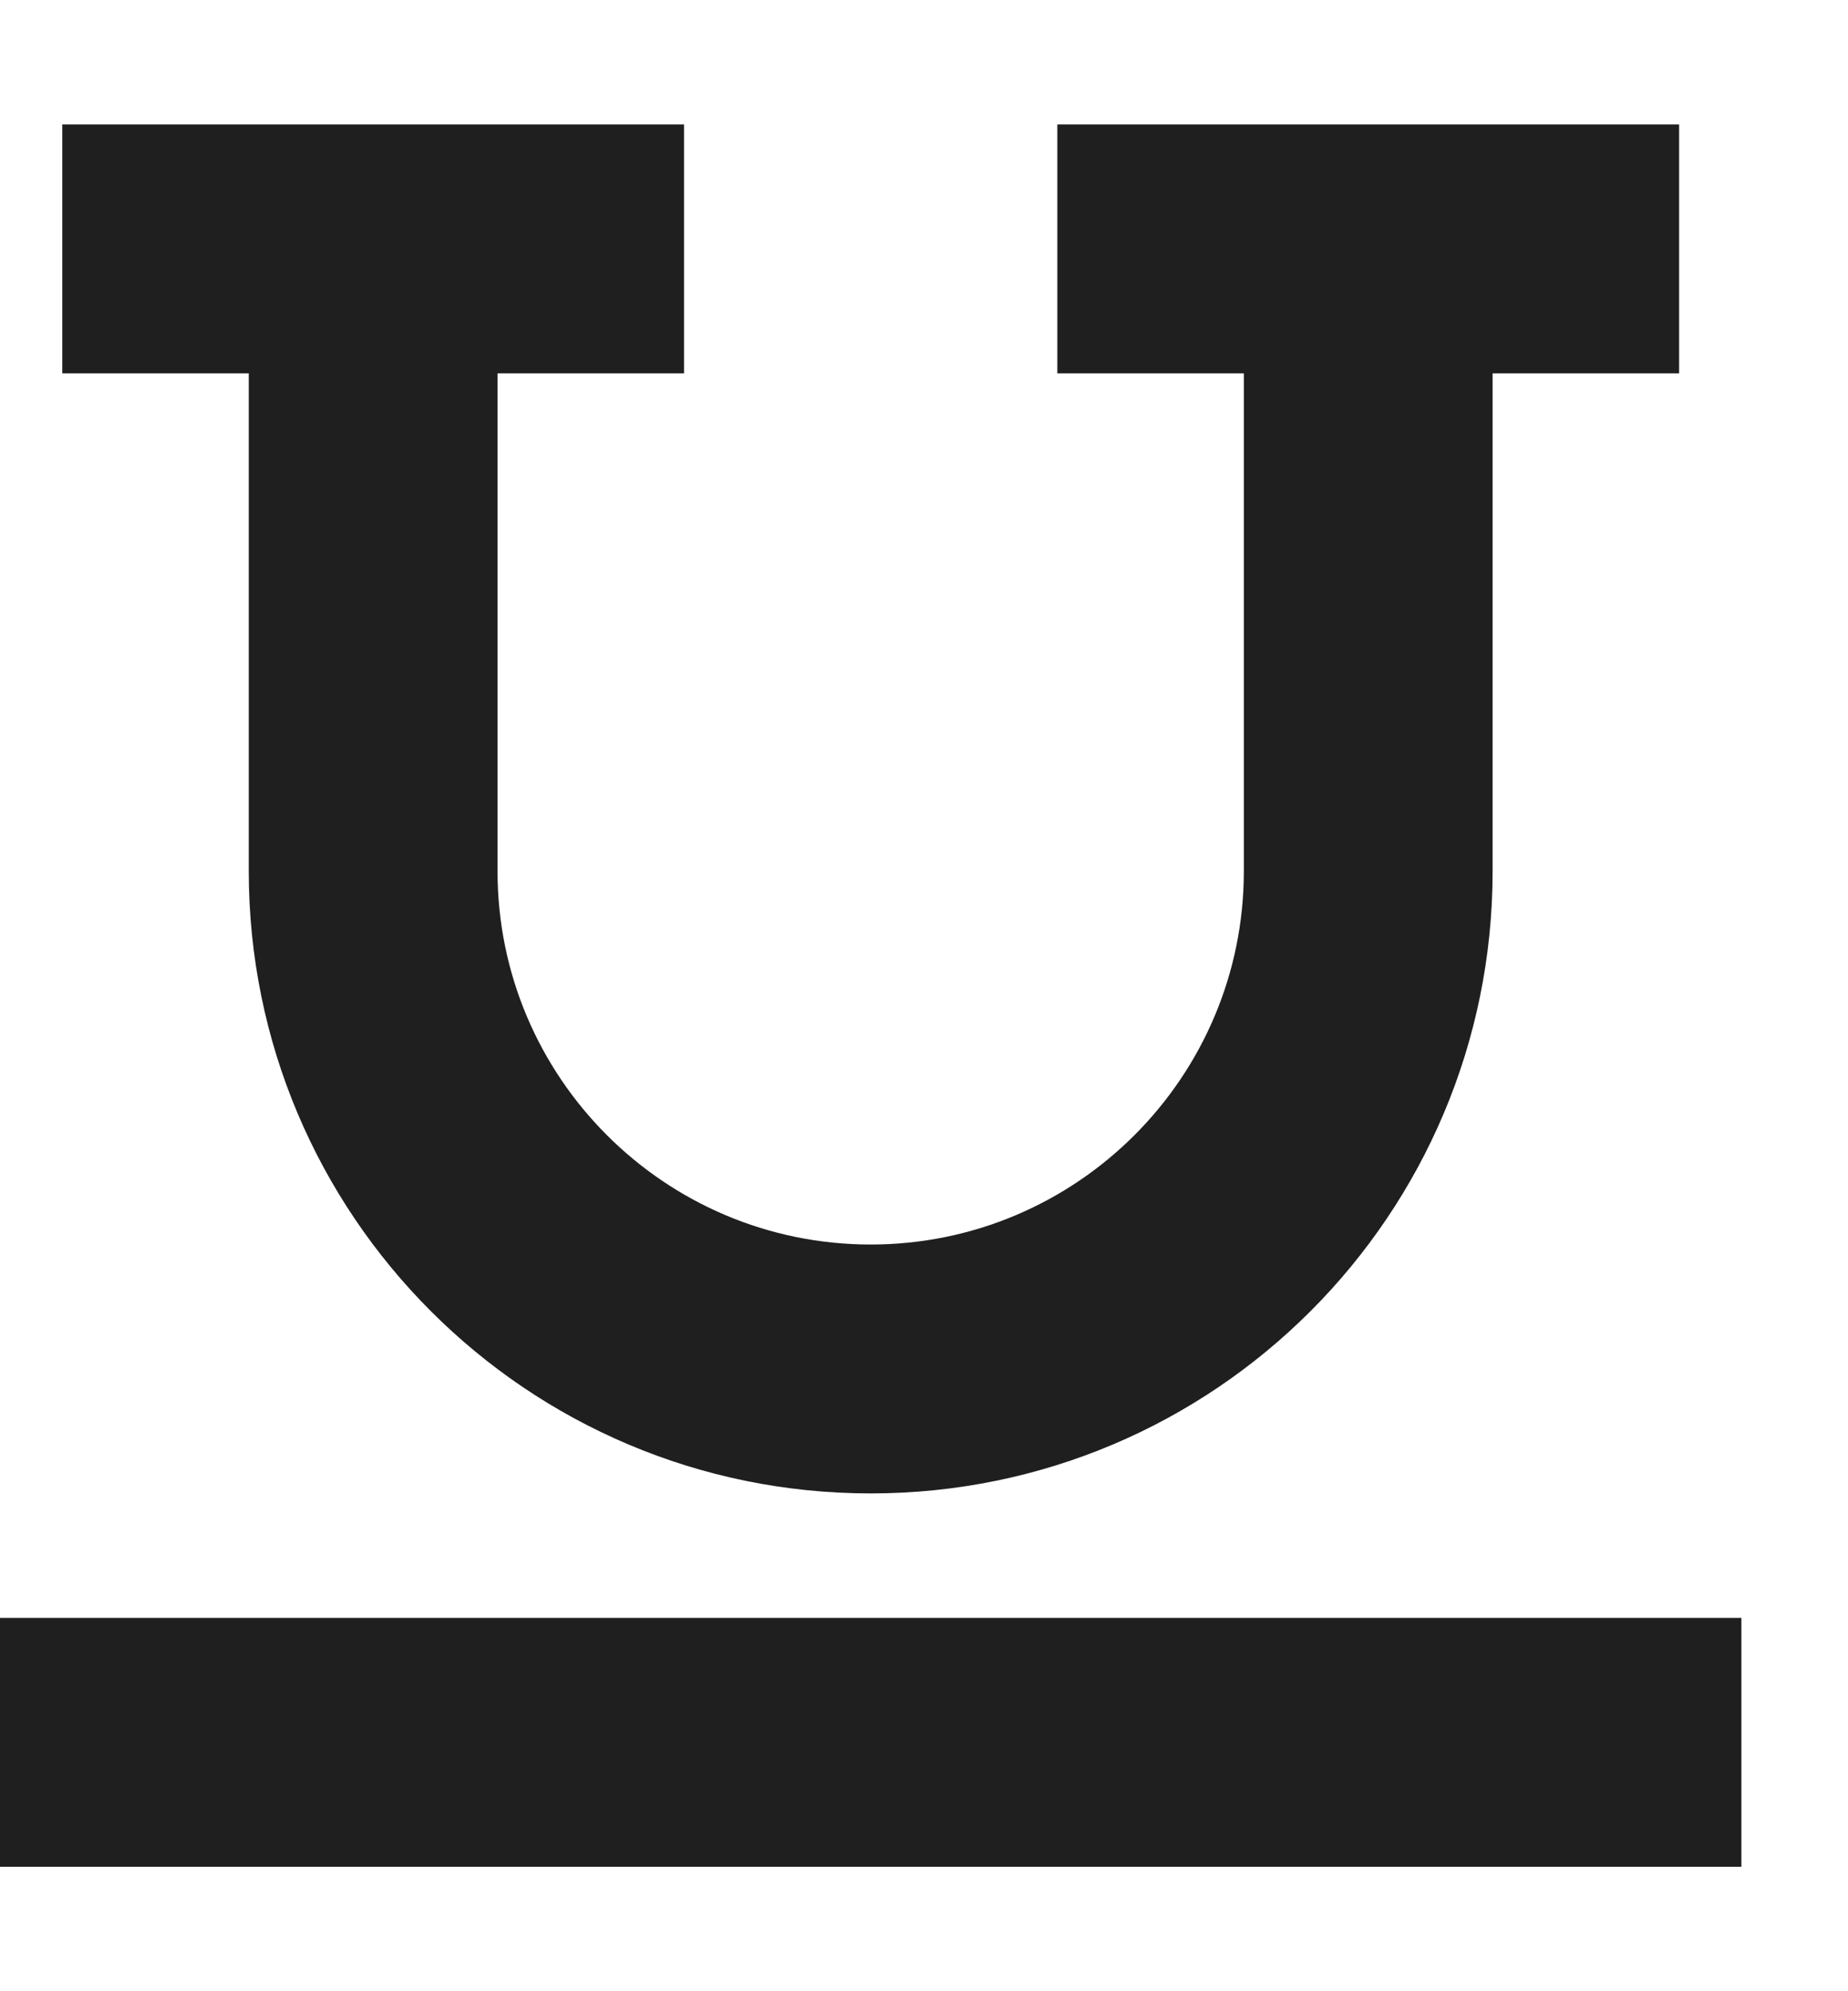 <svg width="13" height="14" viewBox="0 0 13 14" fill="none" xmlns="http://www.w3.org/2000/svg">
<path d="M0.438 0.875H1.312H3.938H4.812V2.625H3.938H3.5V6.125C3.5 7.574 4.676 8.75 6.125 8.75C7.574 8.75 8.75 7.574 8.75 6.125V2.625H8.312H7.438V0.875H8.312H10.938H11.812V2.625H10.938H10.5V6.125C10.5 8.542 8.542 10.5 6.125 10.5C3.708 10.5 1.75 8.542 1.75 6.125V2.625H1.312H0.438V0.875ZM0 13.125V11.375H0.875H11.375H12.25V13.125H11.375H0.875H0Z" fill="#1F1F1F"/>
</svg>
